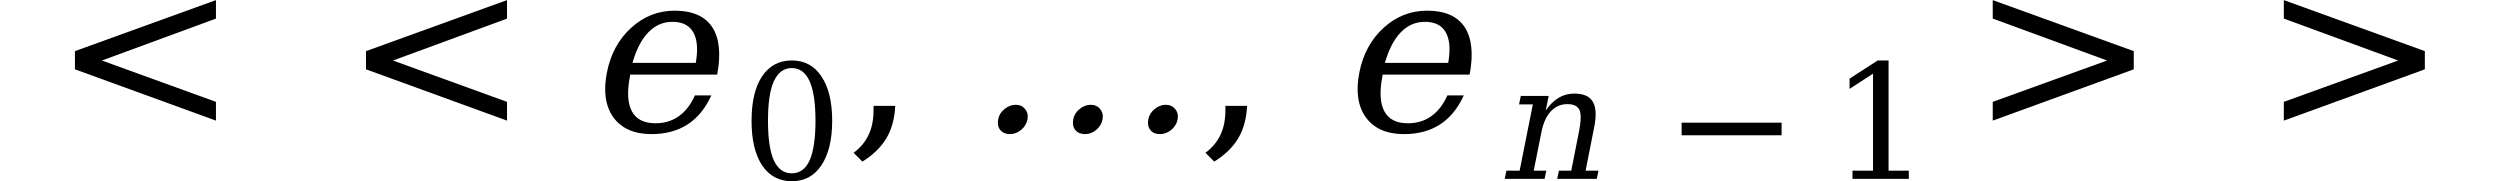 <svg xmlns="http://www.w3.org/2000/svg" xmlns:xlink="http://www.w3.org/1999/xlink" width="133.224pt" height="9.654pt" viewBox="0 0 133.224 9.654" version="1.1">
<defs>
<g>
<symbol overflow="visible" id="glyph0-0">
<path style="stroke:none;" d="M 0.594 2.125 L 0.594 -8.469 L 6.594 -8.469 L 6.594 2.125 Z M 1.266 1.453 L 5.938 1.453 L 5.938 -7.781 L 1.266 -7.781 Z M 1.266 1.453 "/>
</symbol>
<symbol overflow="visible" id="glyph0-1">
<path style="stroke:none;" d="M 8.781 -5.984 L 2.703 -3.75 L 8.781 -1.547 L 8.781 -0.547 L 1.266 -3.281 L 1.266 -4.25 L 8.781 -6.969 Z M 8.781 -5.984 "/>
</symbol>
<symbol overflow="visible" id="glyph0-2">
<path style="stroke:none;" d="M 0.438 1.172 C 0.801 0.898 1.066 0.582 1.234 0.219 C 1.41 -0.145 1.5 -0.586 1.5 -1.109 L 1.5 -1.328 L 2.656 -1.328 C 2.625 -0.66 2.469 -0.086 2.188 0.391 C 1.906 0.867 1.477 1.285 0.906 1.641 Z M 0.438 1.172 "/>
</symbol>
<symbol overflow="visible" id="glyph0-3">
<path style="stroke:none;" d="M 1.266 -5.984 L 1.266 -6.969 L 8.781 -4.25 L 8.781 -3.281 L 1.266 -0.547 L 1.266 -1.547 L 7.359 -3.75 Z M 1.266 -5.984 "/>
</symbol>
<symbol overflow="visible" id="glyph1-0">
<path style="stroke:none;" d="M 0.172 2.125 L 2.281 -8.469 L 8.281 -8.469 L 6.172 2.125 Z M 0.969 1.453 L 5.641 1.453 L 7.5 -7.781 L 2.828 -7.781 Z M 0.969 1.453 "/>
</symbol>
<symbol overflow="visible" id="glyph1-1">
<path style="stroke:none;" d="M 7.094 -3 L 2.453 -3 L 2.453 -2.953 C 2.285 -2.109 2.316 -1.473 2.547 -1.047 C 2.773 -0.617 3.195 -0.406 3.812 -0.406 C 4.281 -0.406 4.691 -0.531 5.047 -0.781 C 5.398 -1.031 5.688 -1.398 5.906 -1.891 L 6.781 -1.891 C 6.469 -1.203 6.047 -0.688 5.516 -0.344 C 4.984 0 4.344 0.172 3.594 0.172 C 2.676 0.172 2 -0.125 1.562 -0.719 C 1.133 -1.32 1.02 -2.125 1.219 -3.125 C 1.414 -4.102 1.848 -4.895 2.516 -5.5 C 3.18 -6.102 3.953 -6.406 4.828 -6.406 C 5.773 -6.406 6.441 -6.113 6.828 -5.531 C 7.211 -4.945 7.301 -4.102 7.094 -3 Z M 5.953 -3.625 C 6.078 -4.352 6.031 -4.898 5.812 -5.266 C 5.602 -5.629 5.234 -5.812 4.703 -5.812 C 4.211 -5.812 3.785 -5.625 3.422 -5.25 C 3.066 -4.883 2.785 -4.344 2.578 -3.625 Z M 5.953 -3.625 "/>
</symbol>
<symbol overflow="visible" id="glyph1-2">
<path style="stroke:none;" d="M 9.344 -0.609 C 9.383 -0.828 9.492 -1.008 9.672 -1.156 C 9.859 -1.312 10.062 -1.391 10.281 -1.391 C 10.488 -1.391 10.656 -1.312 10.781 -1.156 C 10.906 -1.008 10.945 -0.828 10.906 -0.609 C 10.863 -0.391 10.75 -0.203 10.562 -0.047 C 10.375 0.098 10.176 0.172 9.969 0.172 C 9.738 0.172 9.566 0.098 9.453 -0.047 C 9.336 -0.203 9.301 -0.391 9.344 -0.609 Z M 5.344 -0.609 C 5.383 -0.828 5.492 -1.008 5.672 -1.156 C 5.859 -1.312 6.062 -1.391 6.281 -1.391 C 6.5 -1.391 6.664 -1.312 6.781 -1.156 C 6.906 -1.008 6.945 -0.828 6.906 -0.609 C 6.863 -0.391 6.75 -0.203 6.562 -0.047 C 6.383 0.098 6.188 0.172 5.969 0.172 C 5.75 0.172 5.578 0.098 5.453 -0.047 C 5.336 -0.203 5.301 -0.391 5.344 -0.609 Z M 1.344 -0.609 C 1.383 -0.828 1.492 -1.008 1.672 -1.156 C 1.859 -1.312 2.062 -1.391 2.281 -1.391 C 2.5 -1.391 2.664 -1.312 2.781 -1.156 C 2.906 -1.008 2.945 -0.828 2.906 -0.609 C 2.863 -0.391 2.75 -0.203 2.562 -0.047 C 2.383 0.098 2.188 0.172 1.969 0.172 C 1.75 0.172 1.578 0.098 1.453 -0.047 C 1.336 -0.203 1.301 -0.391 1.344 -0.609 Z M 1.344 -0.609 "/>
</symbol>
<symbol overflow="visible" id="glyph2-0">
<path style="stroke:none;" d="M 0.422 1.5 L 0.422 -6 L 4.688 -6 L 4.688 1.5 Z M 0.906 1.031 L 4.203 1.031 L 4.203 -5.531 L 0.906 -5.531 Z M 0.906 1.031 "/>
</symbol>
<symbol overflow="visible" id="glyph2-1">
<path style="stroke:none;" d="M 2.703 -0.297 C 3.129 -0.297 3.445 -0.523 3.656 -0.984 C 3.863 -1.453 3.969 -2.156 3.969 -3.094 C 3.969 -4.039 3.863 -4.742 3.656 -5.203 C 3.445 -5.672 3.129 -5.906 2.703 -5.906 C 2.285 -5.906 1.969 -5.672 1.75 -5.203 C 1.539 -4.742 1.438 -4.039 1.438 -3.094 C 1.438 -2.156 1.539 -1.453 1.75 -0.984 C 1.969 -0.523 2.285 -0.297 2.703 -0.297 Z M 2.703 0.125 C 2.035 0.125 1.508 -0.156 1.125 -0.719 C 0.75 -1.289 0.562 -2.082 0.562 -3.094 C 0.562 -4.113 0.75 -4.906 1.125 -5.469 C 1.508 -6.031 2.035 -6.312 2.703 -6.312 C 3.379 -6.312 3.906 -6.031 4.281 -5.469 C 4.664 -4.906 4.859 -4.113 4.859 -3.094 C 4.859 -2.082 4.664 -1.289 4.281 -0.719 C 3.906 -0.156 3.379 0.125 2.703 0.125 Z M 2.703 0.125 "/>
</symbol>
<symbol overflow="visible" id="glyph2-2">
<path style="stroke:none;" d="M 0.906 -3 L 6.234 -3 L 6.234 -2.328 L 0.906 -2.328 Z M 0.906 -3 "/>
</symbol>
<symbol overflow="visible" id="glyph2-3">
<path style="stroke:none;" d="M 1.203 0 L 1.203 -0.438 L 2.297 -0.438 L 2.297 -5.609 L 1.047 -4.797 L 1.047 -5.344 L 2.547 -6.312 L 3.125 -6.312 L 3.125 -0.438 L 4.203 -0.438 L 4.203 0 Z M 1.203 0 "/>
</symbol>
<symbol overflow="visible" id="glyph3-0">
<path style="stroke:none;" d="M 0.125 1.5 L 1.625 -6 L 5.891 -6 L 4.391 1.5 Z M 0.703 1.031 L 4 1.031 L 5.312 -5.531 L 2.016 -5.531 Z M 0.703 1.031 "/>
</symbol>
<symbol overflow="visible" id="glyph3-1">
<path style="stroke:none;" d="M 0.344 0 L 0.438 -0.438 L 1.141 -0.438 L 1.844 -3.969 L 1.109 -3.969 L 1.203 -4.422 L 2.688 -4.422 L 2.531 -3.641 C 2.727 -3.93 2.953 -4.156 3.203 -4.312 C 3.461 -4.469 3.742 -4.547 4.047 -4.547 C 4.535 -4.547 4.863 -4.406 5.031 -4.125 C 5.207 -3.844 5.238 -3.406 5.125 -2.812 L 4.656 -0.438 L 5.344 -0.438 L 5.25 0 L 3.141 0 L 3.234 -0.438 L 3.891 -0.438 L 4.312 -2.562 C 4.414 -3.102 4.422 -3.473 4.328 -3.672 C 4.234 -3.879 4.02 -3.984 3.688 -3.984 C 3.332 -3.984 3.035 -3.852 2.797 -3.594 C 2.555 -3.332 2.391 -2.957 2.297 -2.469 L 1.891 -0.438 L 2.562 -0.438 L 2.469 0 Z M 0.344 0 "/>
</symbol>
</g>
</defs>
<g id="surface921">
<g style="fill:rgb(0%,0%,0%);fill-opacity:1;">
  <use xlink:href="#glyph0-1" x="2.727" y="6.975"/>
</g>
<g style="fill:rgb(0%,0%,0%);fill-opacity:1;">
  <use xlink:href="#glyph0-1" x="18.238" y="6.975"/>
</g>
<g style="fill:rgb(0%,0%,0%);fill-opacity:1;">
  <use xlink:href="#glyph1-1" x="31.125" y="6.975"/>
</g>
<g style="fill:rgb(0%,0%,0%);fill-opacity:1;">
  <use xlink:href="#glyph2-1" x="39.488" y="9.533"/>
</g>
<g style="fill:rgb(0%,0%,0%);fill-opacity:1;">
  <use xlink:href="#glyph0-2" x="45.051" y="6.971"/>
</g>
<g style="fill:rgb(0%,0%,0%);fill-opacity:1;">
  <use xlink:href="#glyph1-2" x="51.848" y="6.975"/>
</g>
<g style="fill:rgb(0%,0%,0%);fill-opacity:1;">
  <use xlink:href="#glyph0-2" x="63.801" y="6.971"/>
</g>
<g style="fill:rgb(0%,0%,0%);fill-opacity:1;">
  <use xlink:href="#glyph1-1" x="71.223" y="6.975"/>
</g>
<g style="fill:rgb(0%,0%,0%);fill-opacity:1;">
  <use xlink:href="#glyph3-1" x="79.84" y="9.533"/>
</g>
<g style="fill:rgb(0%,0%,0%);fill-opacity:1;">
  <use xlink:href="#glyph2-2" x="88.707" y="9.537"/>
</g>
<g style="fill:rgb(0%,0%,0%);fill-opacity:1;">
  <use xlink:href="#glyph2-3" x="97.516" y="9.533"/>
</g>
<g style="fill:rgb(0%,0%,0%);fill-opacity:1;">
  <use xlink:href="#glyph0-3" x="104.926" y="6.975"/>
</g>
<g style="fill:rgb(0%,0%,0%);fill-opacity:1;">
  <use xlink:href="#glyph0-3" x="120.438" y="6.975"/>
</g>
</g>
</svg>
